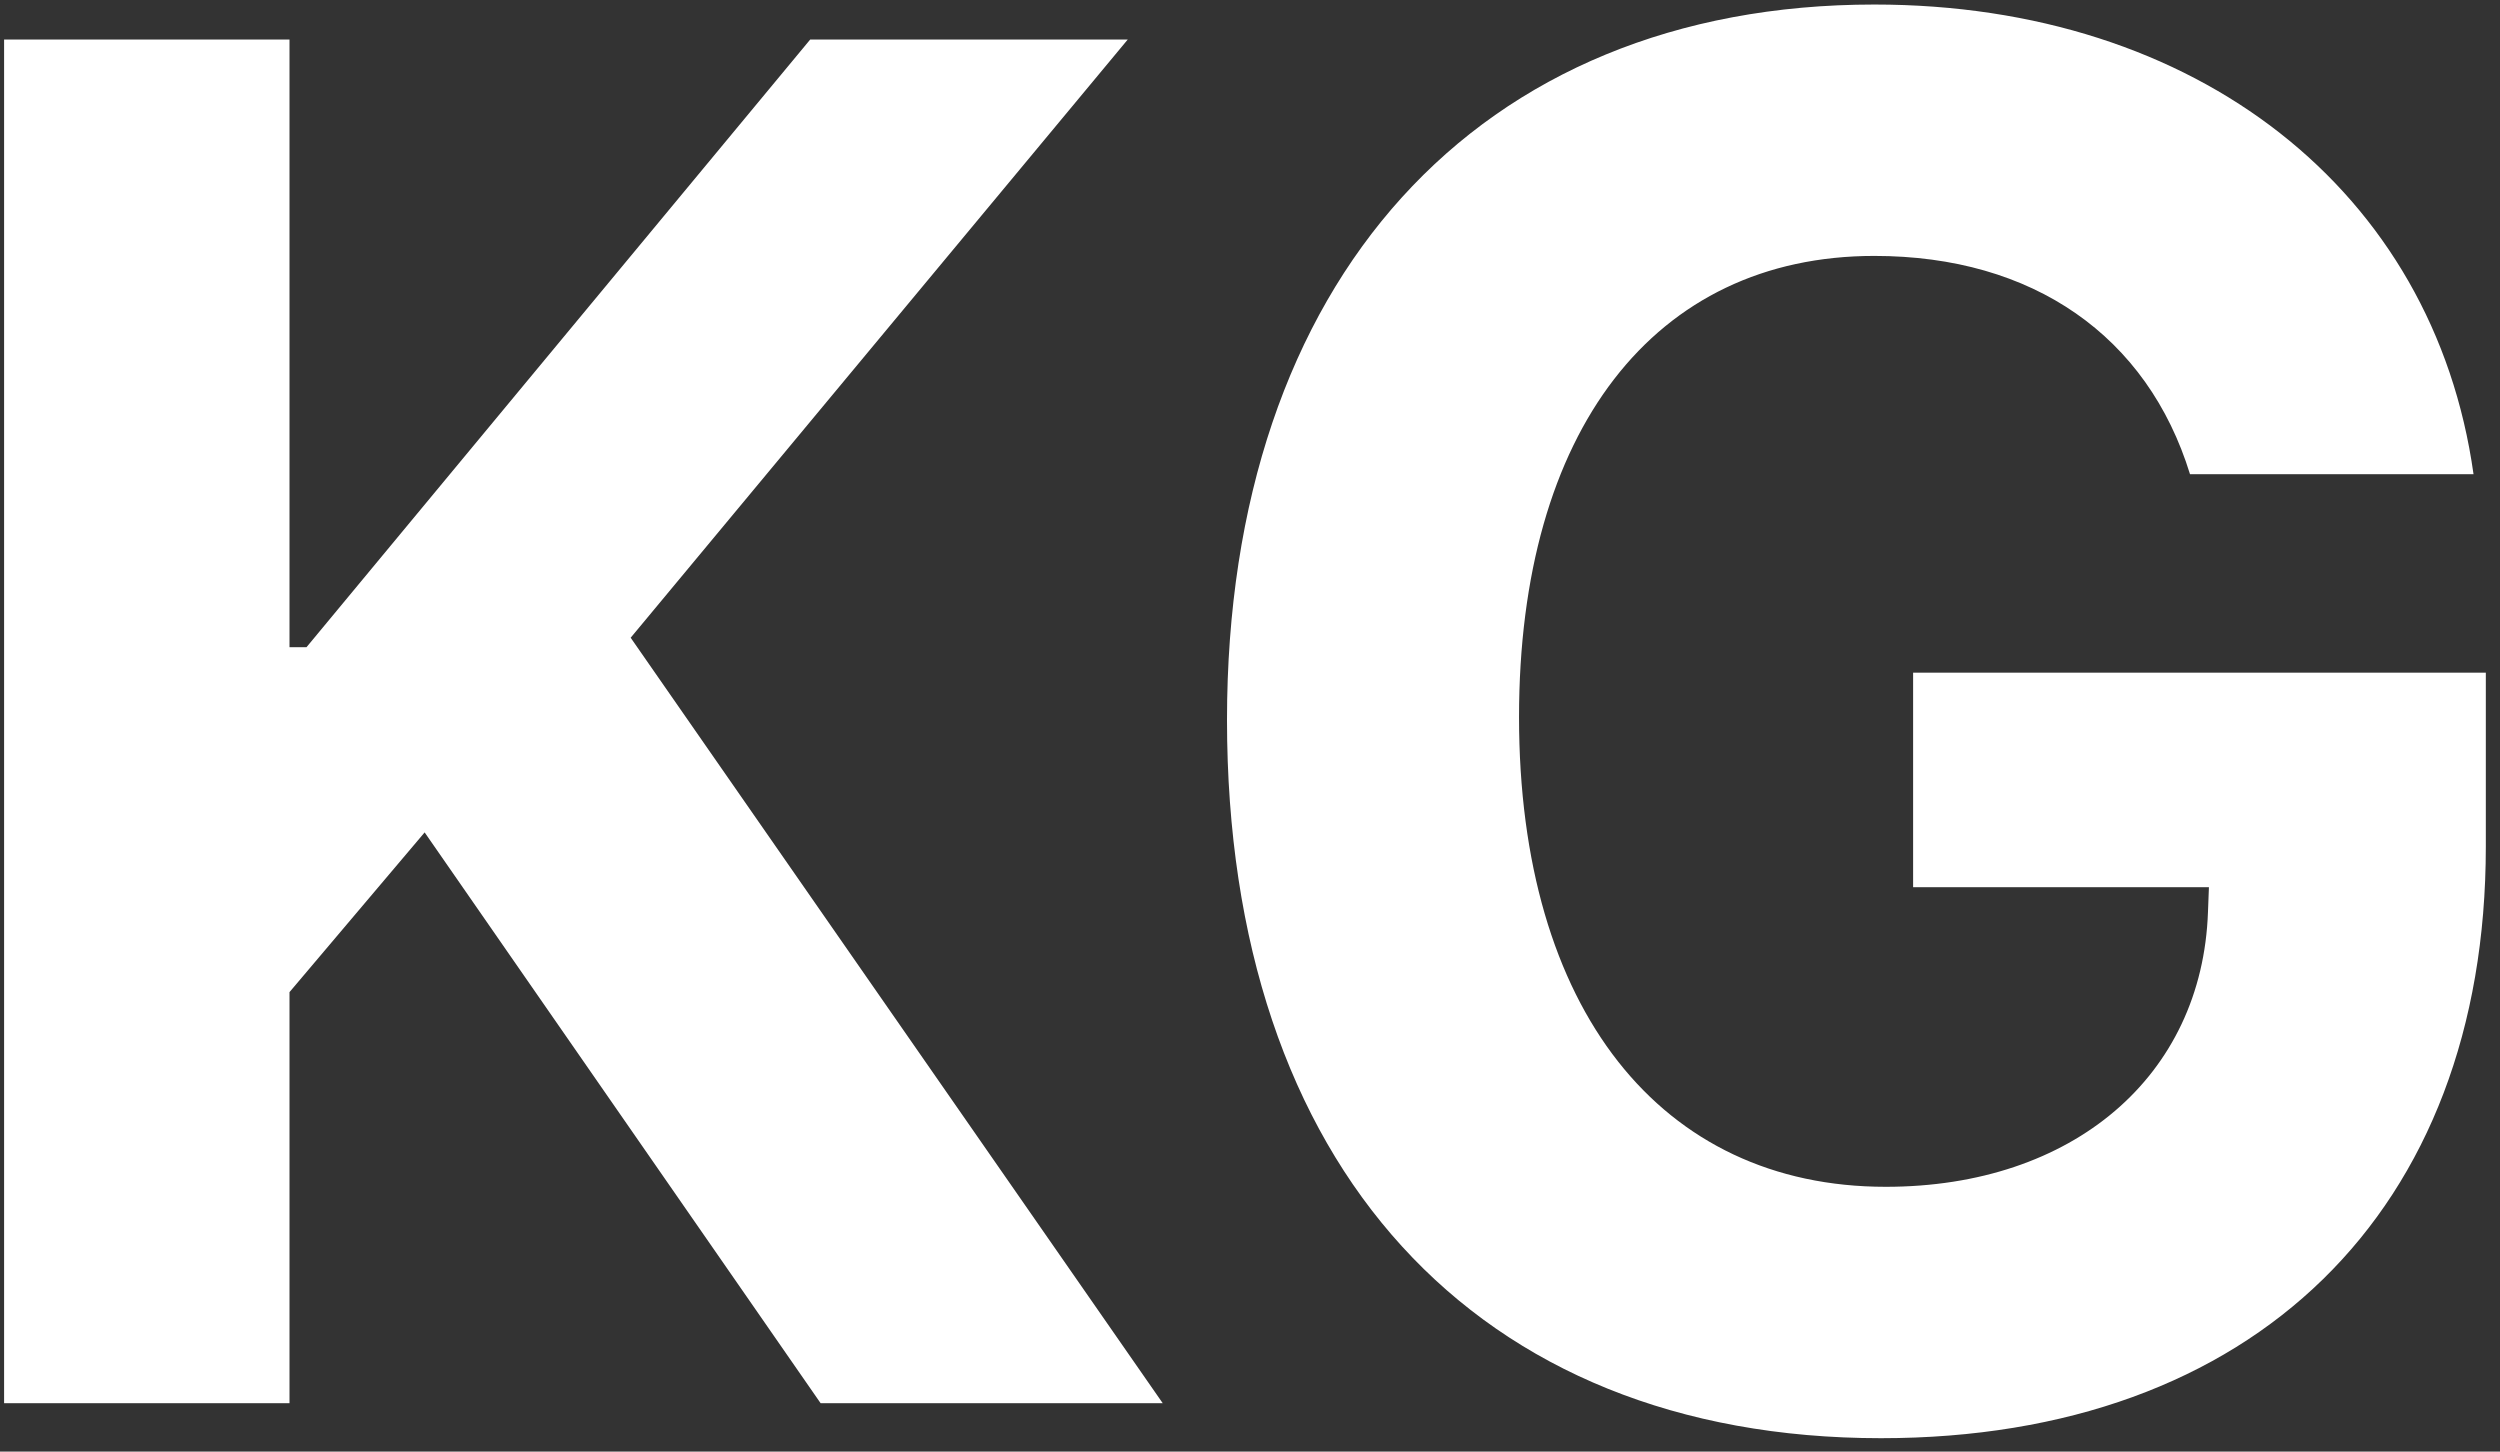 <svg xmlns="http://www.w3.org/2000/svg" width="155" height="90" viewBox="0 0 155 90">
  <rect x="0" y="0" width="155" height="90" fill="#333333" stroke="none"/>
  <path fill="#FFF" fill-rule="evenodd" d="M17.949,87 L0.254,87 L0.254,2.449 L17.949,2.449 L17.949,40.125 L19.004,40.125 L50.234,2.449 L69.922,2.449 L39.102,39.539 L72.09,87 L50.879,87 L26.328,51.609 L17.949,61.512 L17.949,87 Z M154.121,52.488 C154.121,75.105 139.707,89.168 116.621,89.168 C91.484,89.168 76.074,72.293 76.074,44.637 C76.074,17.391 91.602,0.281 116.211,0.281 C136.191,0.281 150.898,11.824 153.359,29.402 L135.781,29.402 C133.145,20.848 126.055,15.867 116.211,15.867 C102.559,15.867 94.18,26.707 94.18,44.461 C94.18,62.566 102.969,73.582 116.914,73.582 C128.516,73.582 136.543,66.727 136.895,56.531 L136.953,55.008 L118.613,55.008 L118.613,41.707 L154.121,41.707 L154.121,52.488 Z"/>
</svg>
